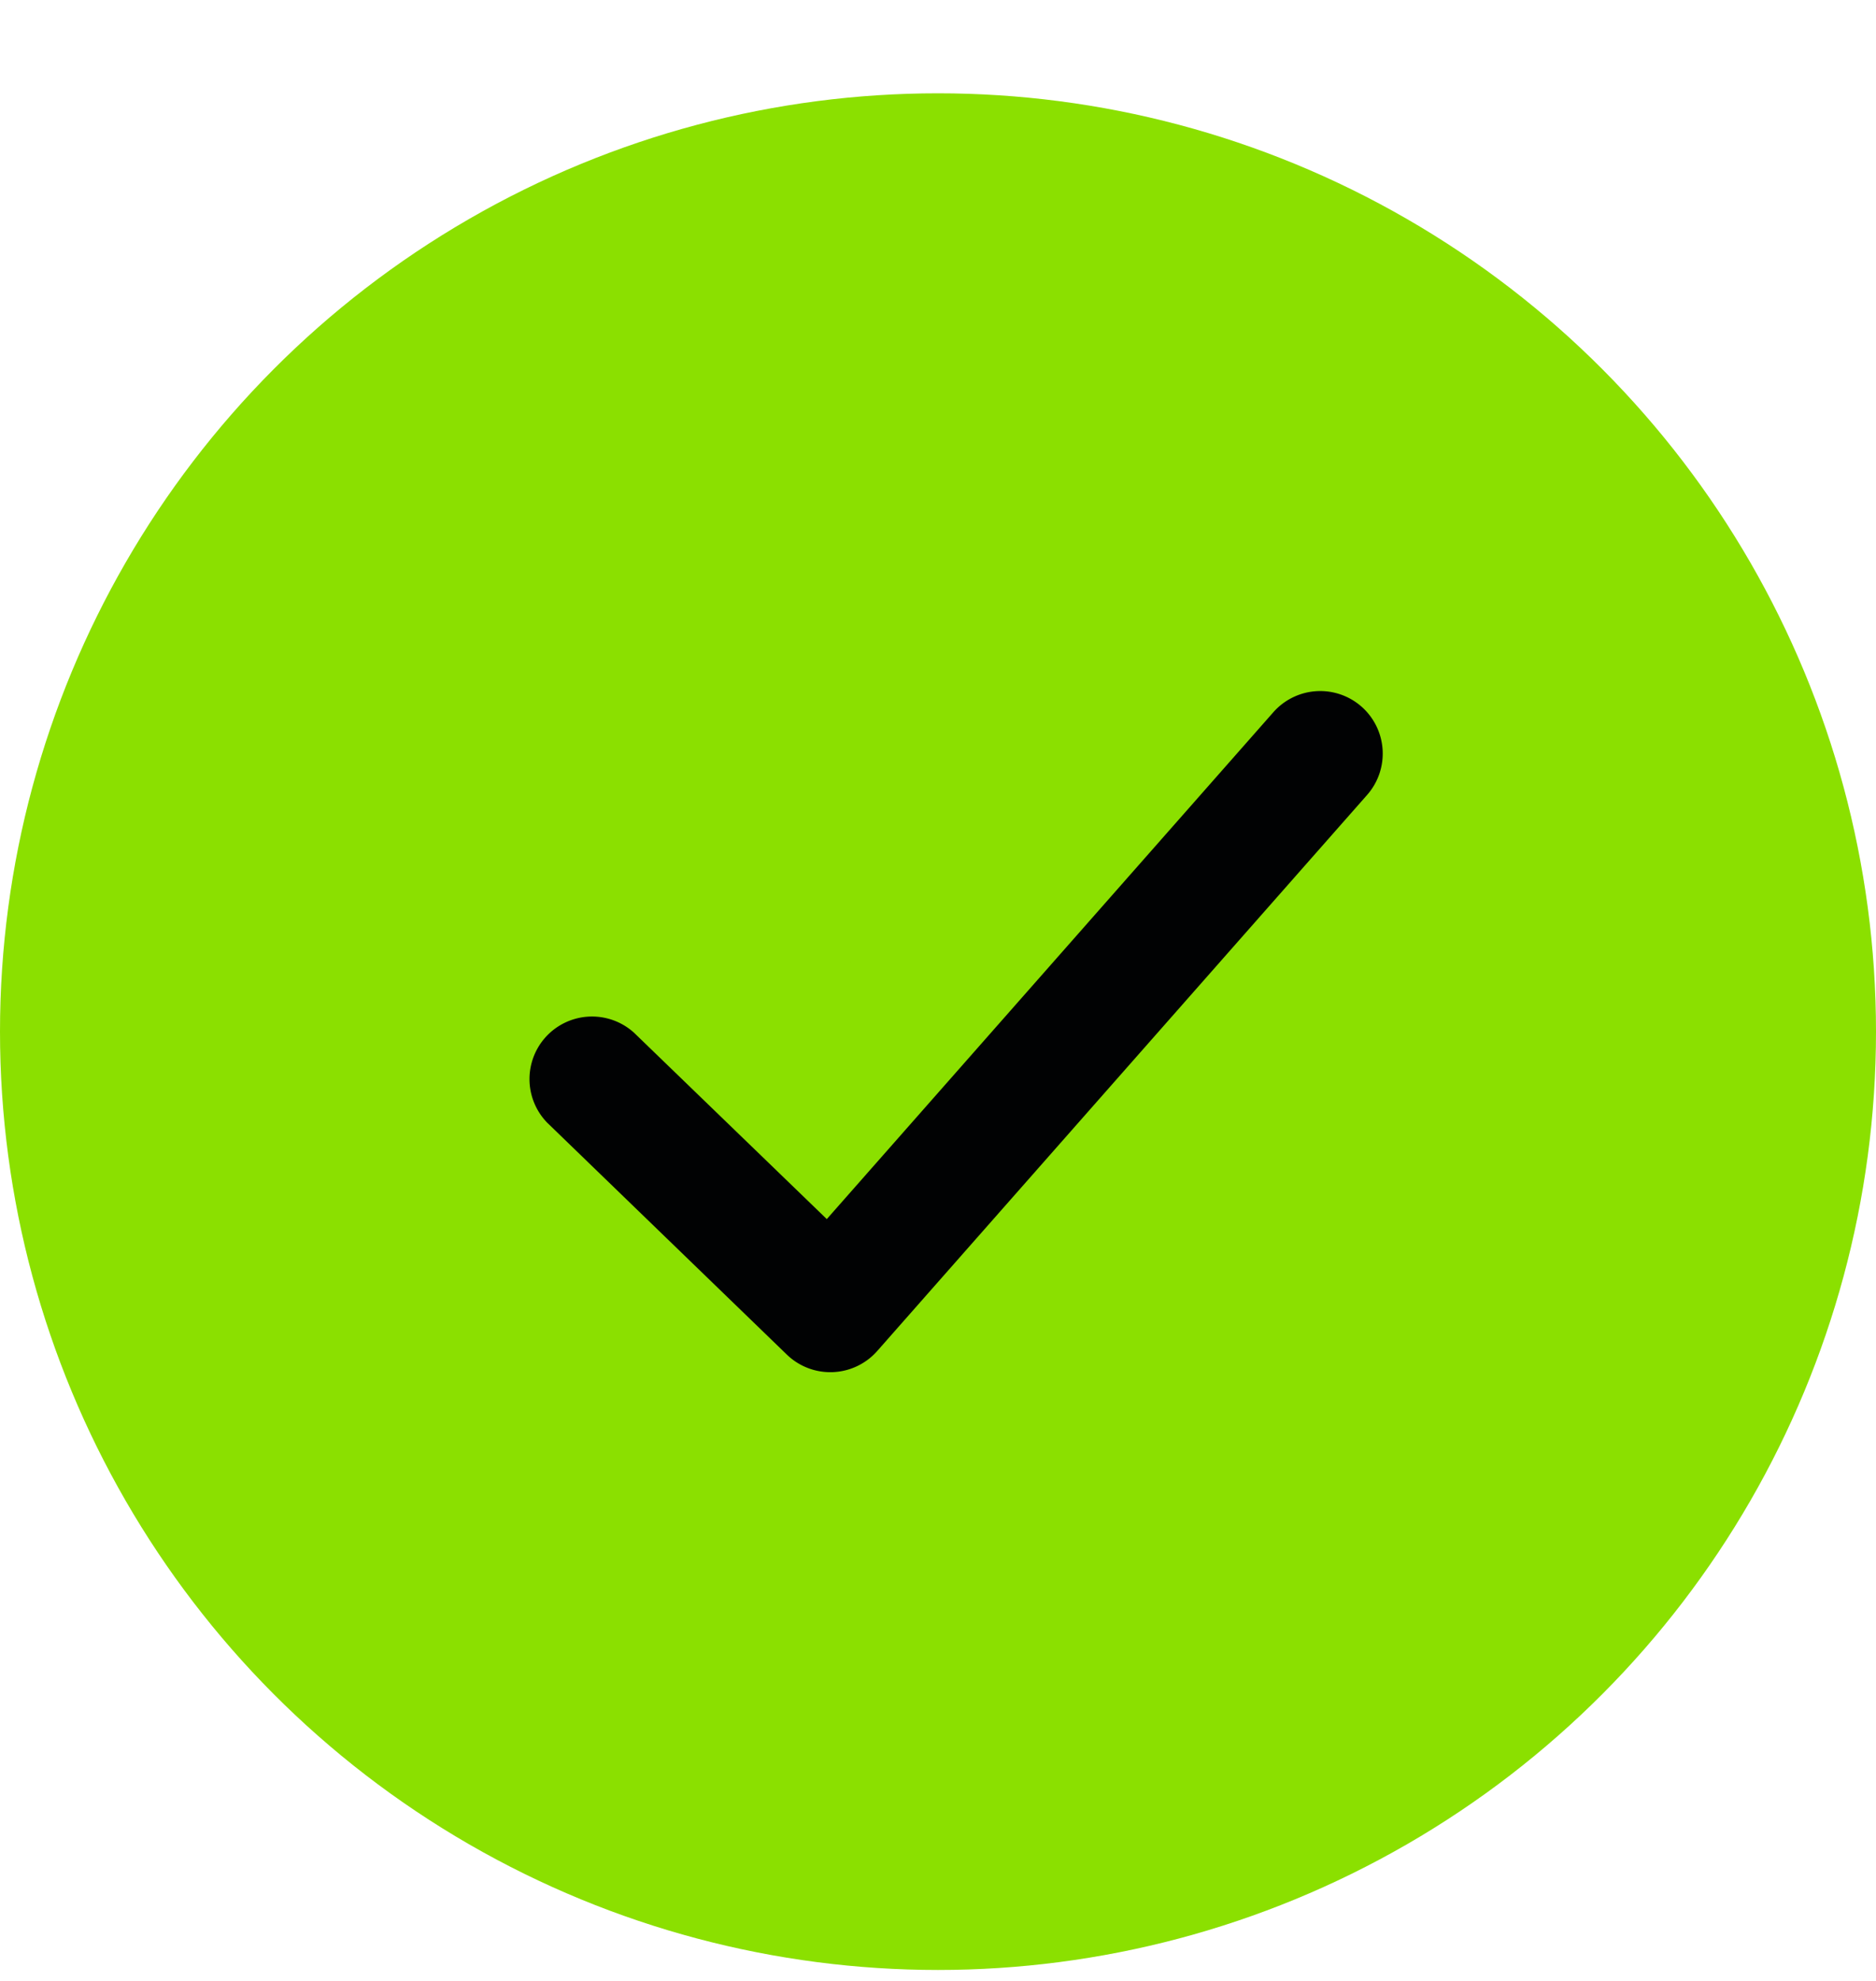 <svg xmlns='http://www.w3.org/2000/svg' width='18' height='19' fill='none' viewBox='0 0 18 19'><circle cx='9' cy='9.895' r='9' fill='#8BE000'/><path fill='#8BE000' fill-rule='evenodd' d='m5.667 10.337 2.3 2.225 4.7-5.334' clip-rule='evenodd'/><path fill='#010203' fill-rule='evenodd' d='M13.064 6.778a.6.6 0 0 1 .053.847l-4.7 5.333a.6.6 0 0 1-.867.035l-2.3-2.225a.6.6 0 0 1 .834-.862l1.849 1.787 4.284-4.861a.6.6 0 0 1 .847-.054' clip-rule='evenodd'/></svg>